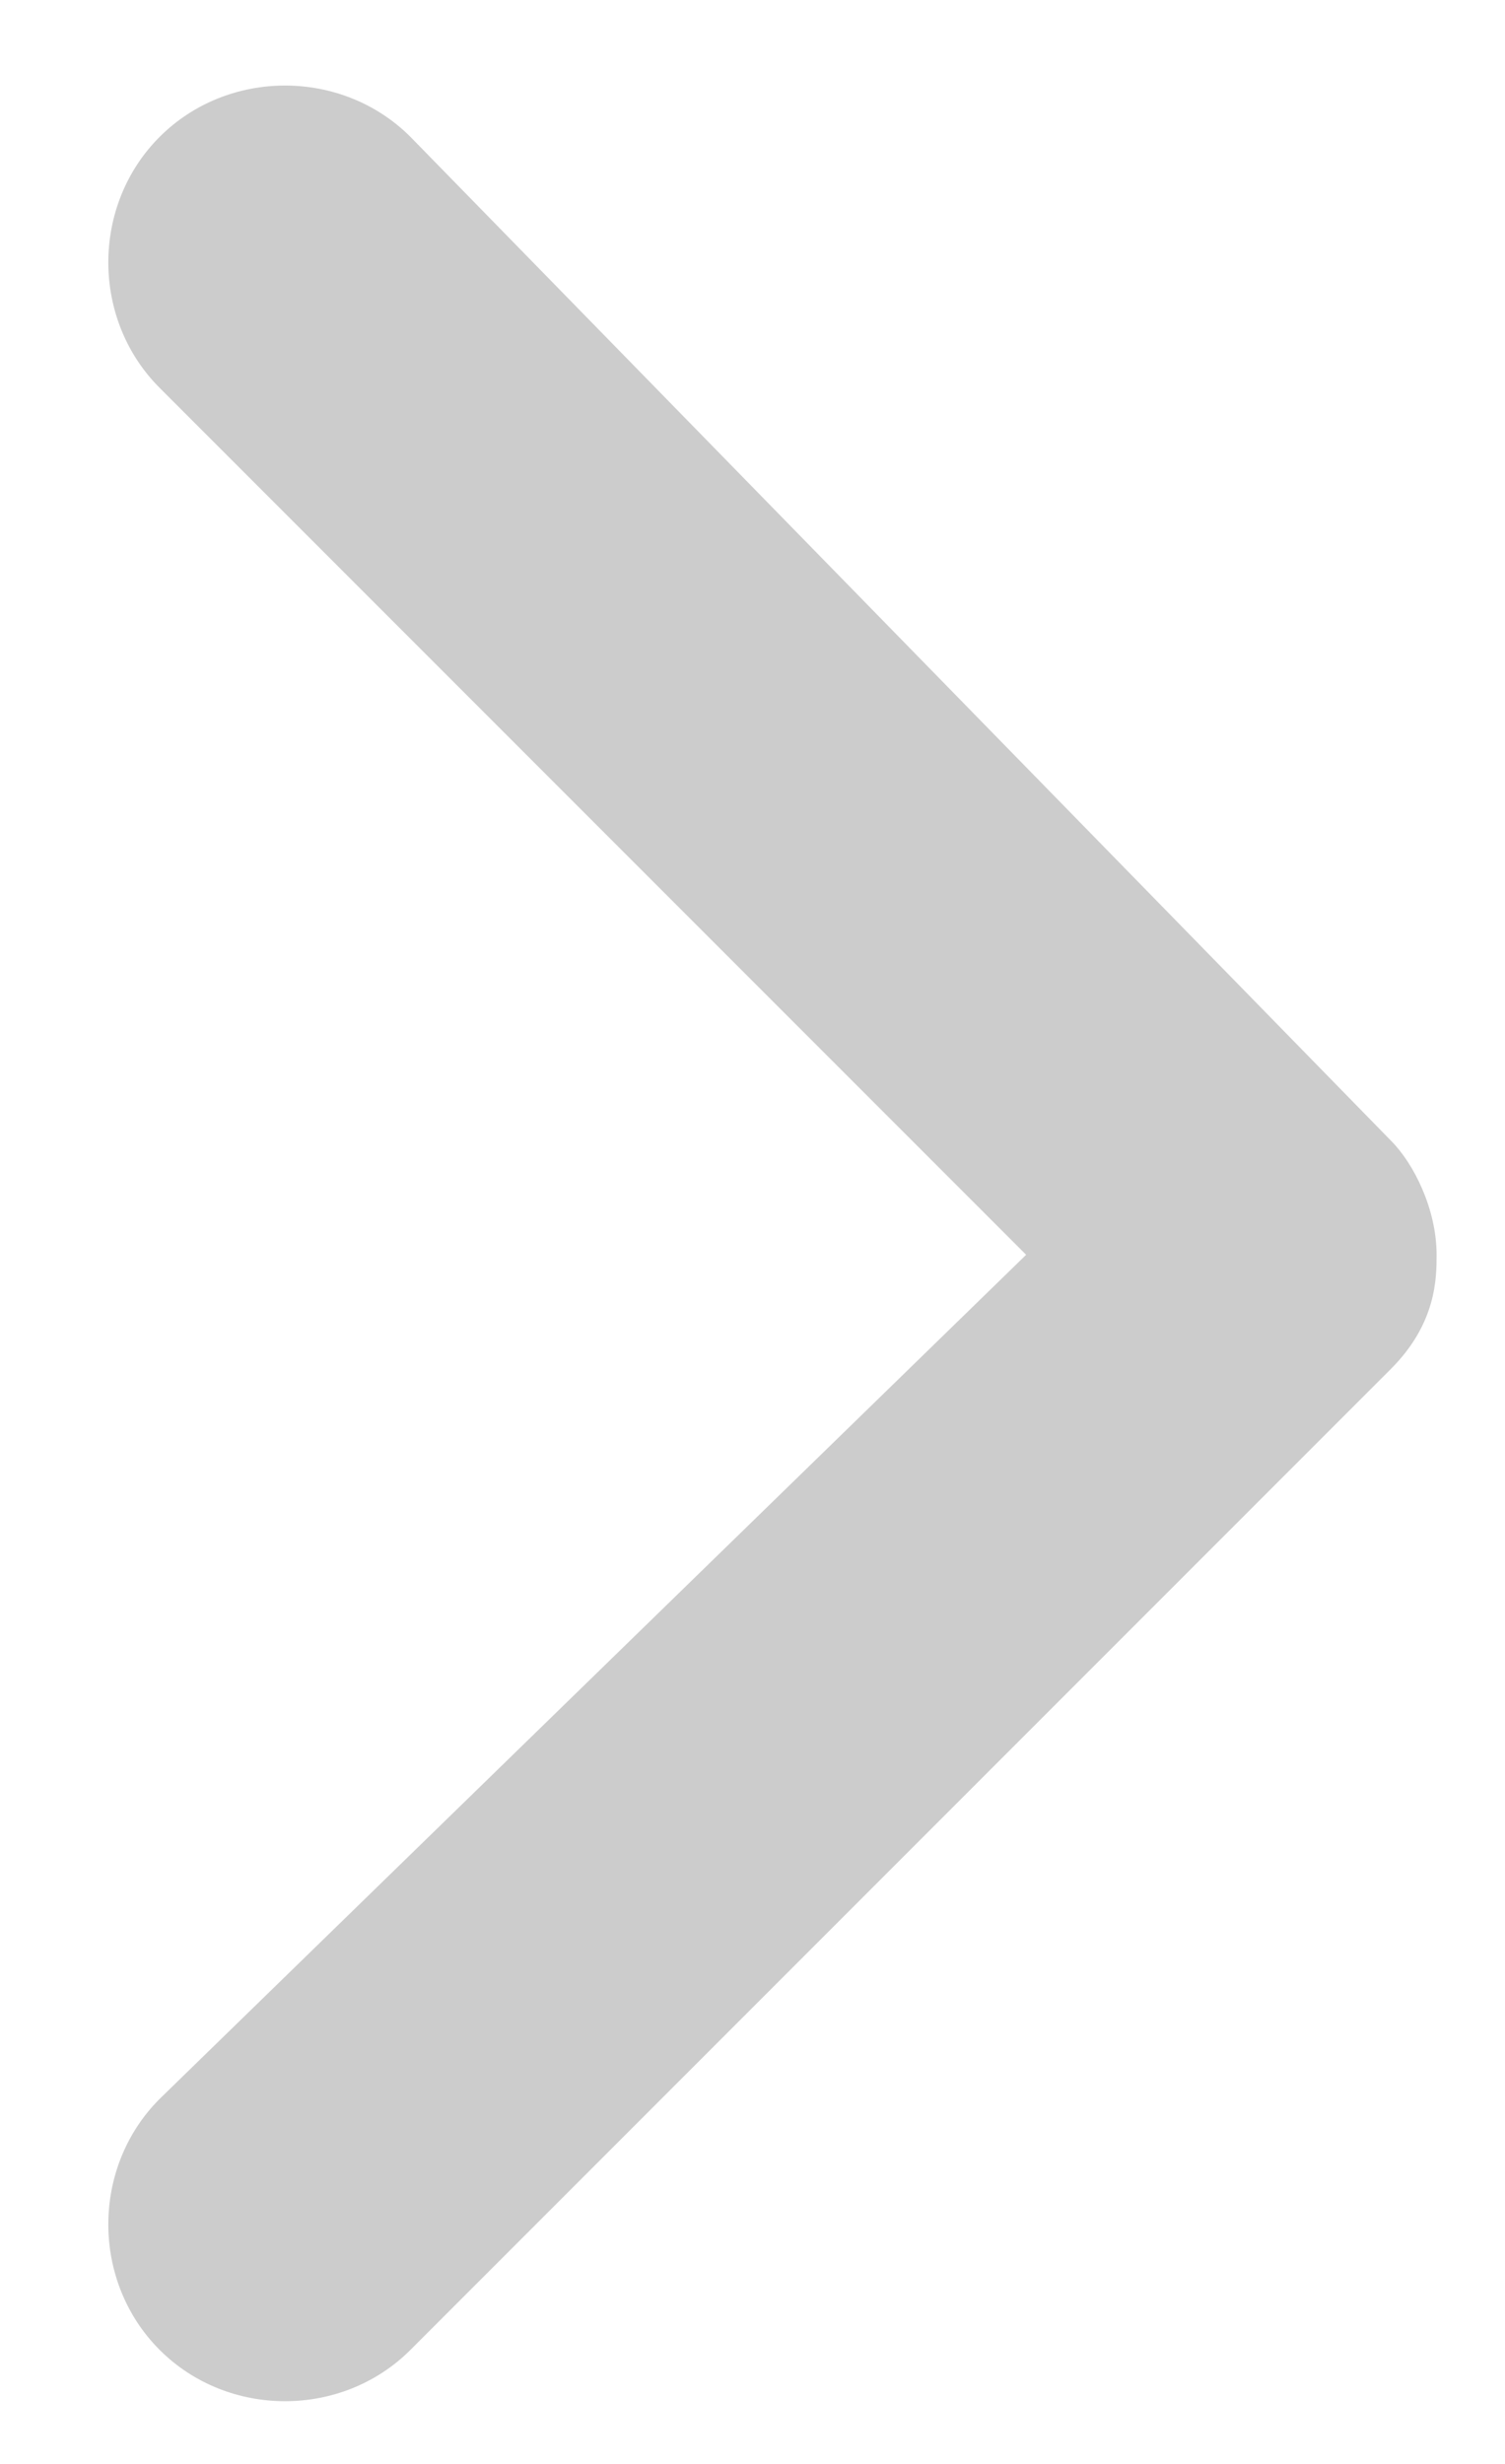 <?xml version="1.0" encoding="utf-8"?>
<!-- Generator: Adobe Illustrator 20.0.0, SVG Export Plug-In . SVG Version: 6.00 Build 0)  -->
<svg version="1.1" id="Layer_1" xmlns="http://www.w3.org/2000/svg" xmlns:xlink="http://www.w3.org/1999/xlink" x="0px" y="0px"
	 width="6.6px" height="10.8px" viewBox="0 0 6.6 10.8" style="enable-background:new 0 0 6.6 10.8;" xml:space="preserve">
<style type="text/css">
	.st0{fill:#CCCCCC;}
</style>
<path class="st0" d="M0.7,0.6c-0.3,0.3-0.3,0.8,0,1.1l3.8,3.8L0.7,9.2c-0.3,0.3-0.3,0.8,0,1.1s0.8,0.3,1.1,0l4.3-4.3
	c0.2-0.2,0.2-0.4,0.2-0.5c0-0.2-0.1-0.4-0.2-0.5L1.8,0.6C1.5,0.3,1,0.3,0.7,0.6z"/>
</svg>
